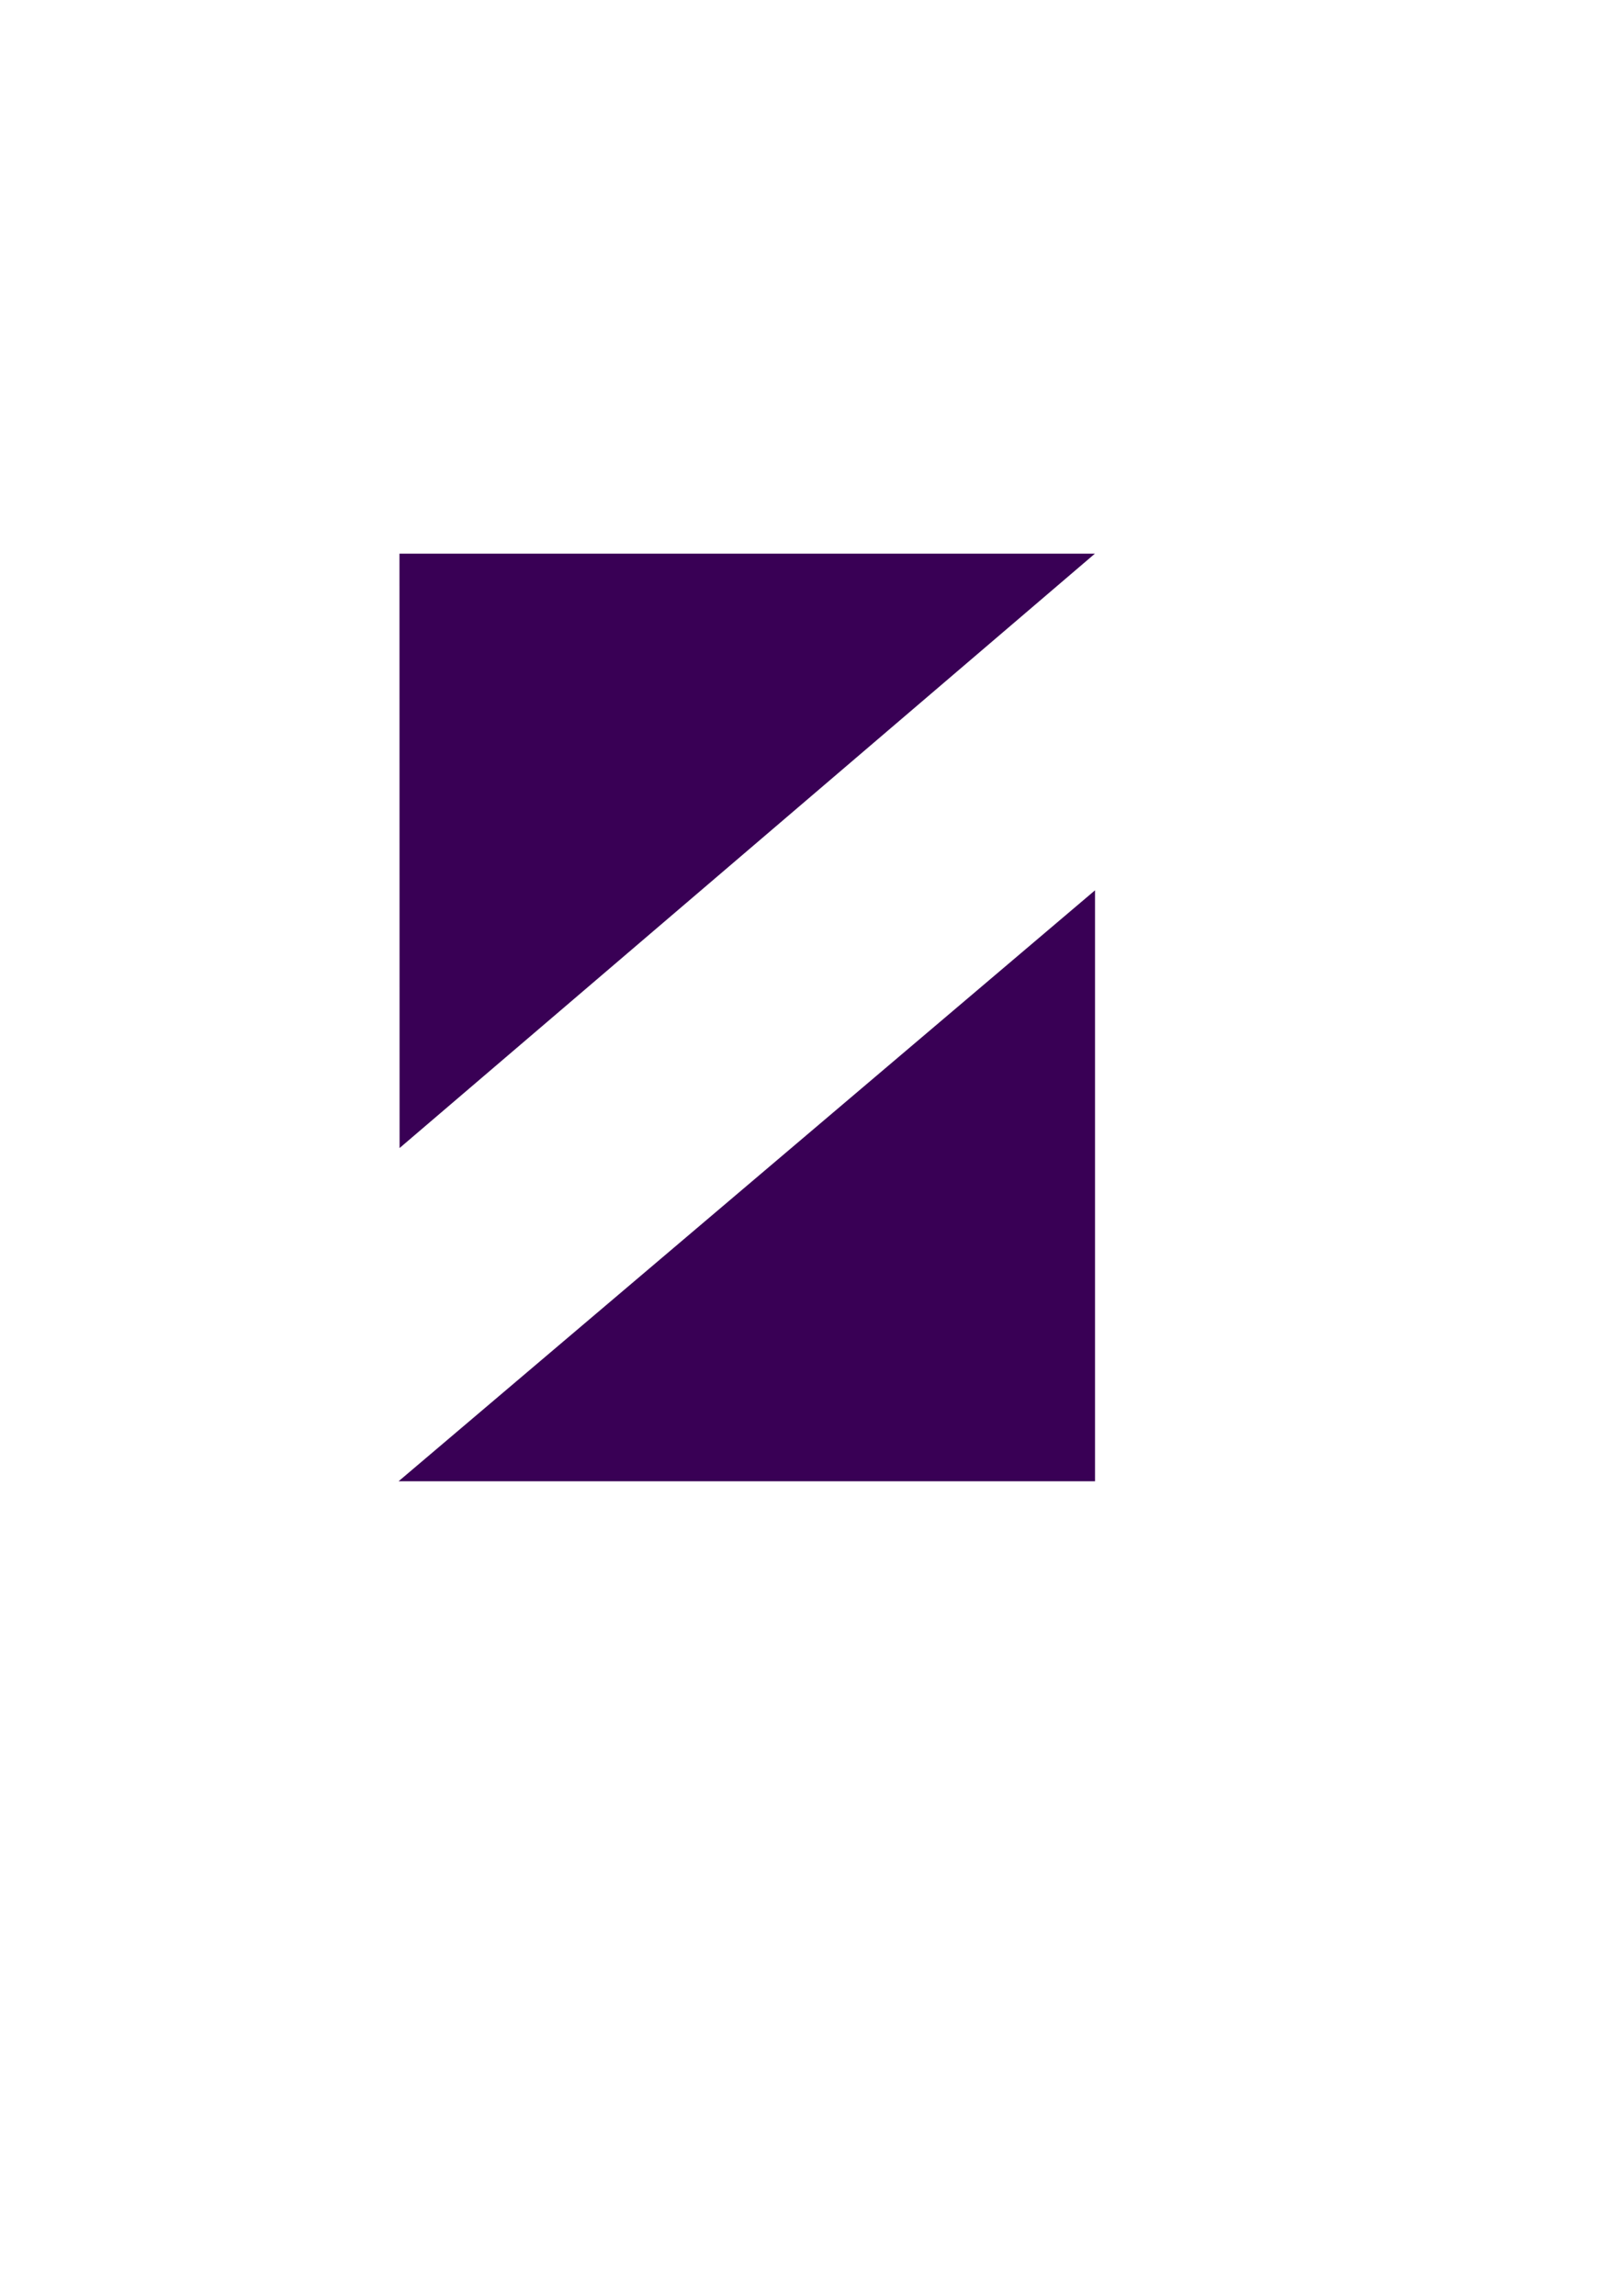 <?xml version="1.0" encoding="UTF-8" standalone="no"?>
<!-- Created with Inkscape (http://www.inkscape.org/) -->

<svg
   xmlns:dc="http://purl.org/dc/elements/1.1/"
   xmlns:cc="http://creativecommons.org/ns#"
   xmlns:rdf="http://www.w3.org/1999/02/22-rdf-syntax-ns#"
   xmlns:svg="http://www.w3.org/2000/svg"
   xmlns="http://www.w3.org/2000/svg"
   xmlns:sodipodi="http://sodipodi.sourceforge.net/DTD/sodipodi-0.dtd"
   xmlns:inkscape="http://www.inkscape.org/namespaces/inkscape"
   width="210mm"
   height="297mm"
   viewBox="0 0 210 297"
   version="1.1"
   id="svg8"
   inkscape:version="0.92.4 (5da689c313, 2019-01-14)"
   sodipodi:docname="Card.svg">
  <defs
     id="defs2">
    <filter
       style="color-interpolation-filters:sRGB;"
       inkscape:label="Drop Shadow"
       id="filter1337">
      <feFlood
         flood-opacity="1"
         flood-color="rgb(0,0,0)"
         result="flood"
         id="feFlood1327" />
      <feComposite
         in="flood"
         in2="SourceGraphic"
         operator="in"
         result="composite1"
         id="feComposite1329" />
      <feGaussianBlur
         in="composite1"
         stdDeviation="3"
         result="blur"
         id="feGaussianBlur1331" />
      <feOffset
         dx="0"
         dy="0"
         result="offset"
         id="feOffset1333" />
      <feComposite
         in="SourceGraphic"
         in2="offset"
         operator="over"
         result="composite2"
         id="feComposite1335" />
    </filter>
    <filter
       style="color-interpolation-filters:sRGB;"
       inkscape:label="Drop Shadow"
       id="filter1349">
      <feFlood
         flood-opacity="1"
         flood-color="rgb(0,0,0)"
         result="flood"
         id="feFlood1339" />
      <feComposite
         in="flood"
         in2="SourceGraphic"
         operator="in"
         result="composite1"
         id="feComposite1341" />
      <feGaussianBlur
         in="composite1"
         stdDeviation="3"
         result="blur"
         id="feGaussianBlur1343" />
      <feOffset
         dx="0"
         dy="0"
         result="offset"
         id="feOffset1345" />
      <feComposite
         in="SourceGraphic"
         in2="offset"
         operator="over"
         result="composite2"
         id="feComposite1347" />
    </filter>
  </defs>
  <sodipodi:namedview
     id="base"
     pagecolor="#ffffff"
     bordercolor="#666666"
     borderopacity="1.0"
     inkscape:pageopacity="0.0"
     inkscape:pageshadow="2"
     inkscape:zoom="1.424078"
     inkscape:cx="352.09375"
     inkscape:cy="562.04715"
     inkscape:document-units="mm"
     inkscape:current-layer="layer1"
     showgrid="false"
     inkscape:pagecheckerboard="true"
     inkscape:window-width="1858"
     inkscape:window-height="1057"
     inkscape:window-x="1334"
     inkscape:window-y="-8"
     inkscape:window-maximized="1" />
  <g
     inkscape:label="Layer 1"
     inkscape:groupmode="layer"
     id="layer1">
    <rect
       style="fill:#ffffff;fill-opacity:1;stroke:none;stroke-width:4.233;stroke-linecap:round;stroke-miterlimit:4;stroke-dasharray:none;stroke-dashoffset:0;stroke-opacity:0.439"
       id="rect815"
       width="90"
       height="120"
       x="51.684"
       y="71.625"
       inkscape:export-xdpi="169.33331"
       inkscape:export-ydpi="169.33331" />
    <path
       style="fill:#390055;fill-opacity:1;stroke:none;stroke-width:4.233;stroke-linecap:round;stroke-miterlimit:4;stroke-dasharray:none;stroke-dashoffset:0;stroke-opacity:0.439;filter:url(#filter1349)"
       d="M 51.688,71.625 H 141.669 L 51.7,148.519 Z"
       id="rect817"
       inkscape:connector-curvature="0"
       sodipodi:nodetypes="cccc" />
    <path
       style="fill:#390055;fill-opacity:1;stroke:none;stroke-width:4.233;stroke-linecap:round;stroke-miterlimit:4;stroke-dasharray:none;stroke-dashoffset:0;stroke-opacity:0.439;filter:url(#filter1337)"
       d="m 141.684,115.177 v 76.448 l -90.111,0 z"
       id="rect820"
       inkscape:connector-curvature="0"
       sodipodi:nodetypes="cccc" />
  </g>
</svg>

